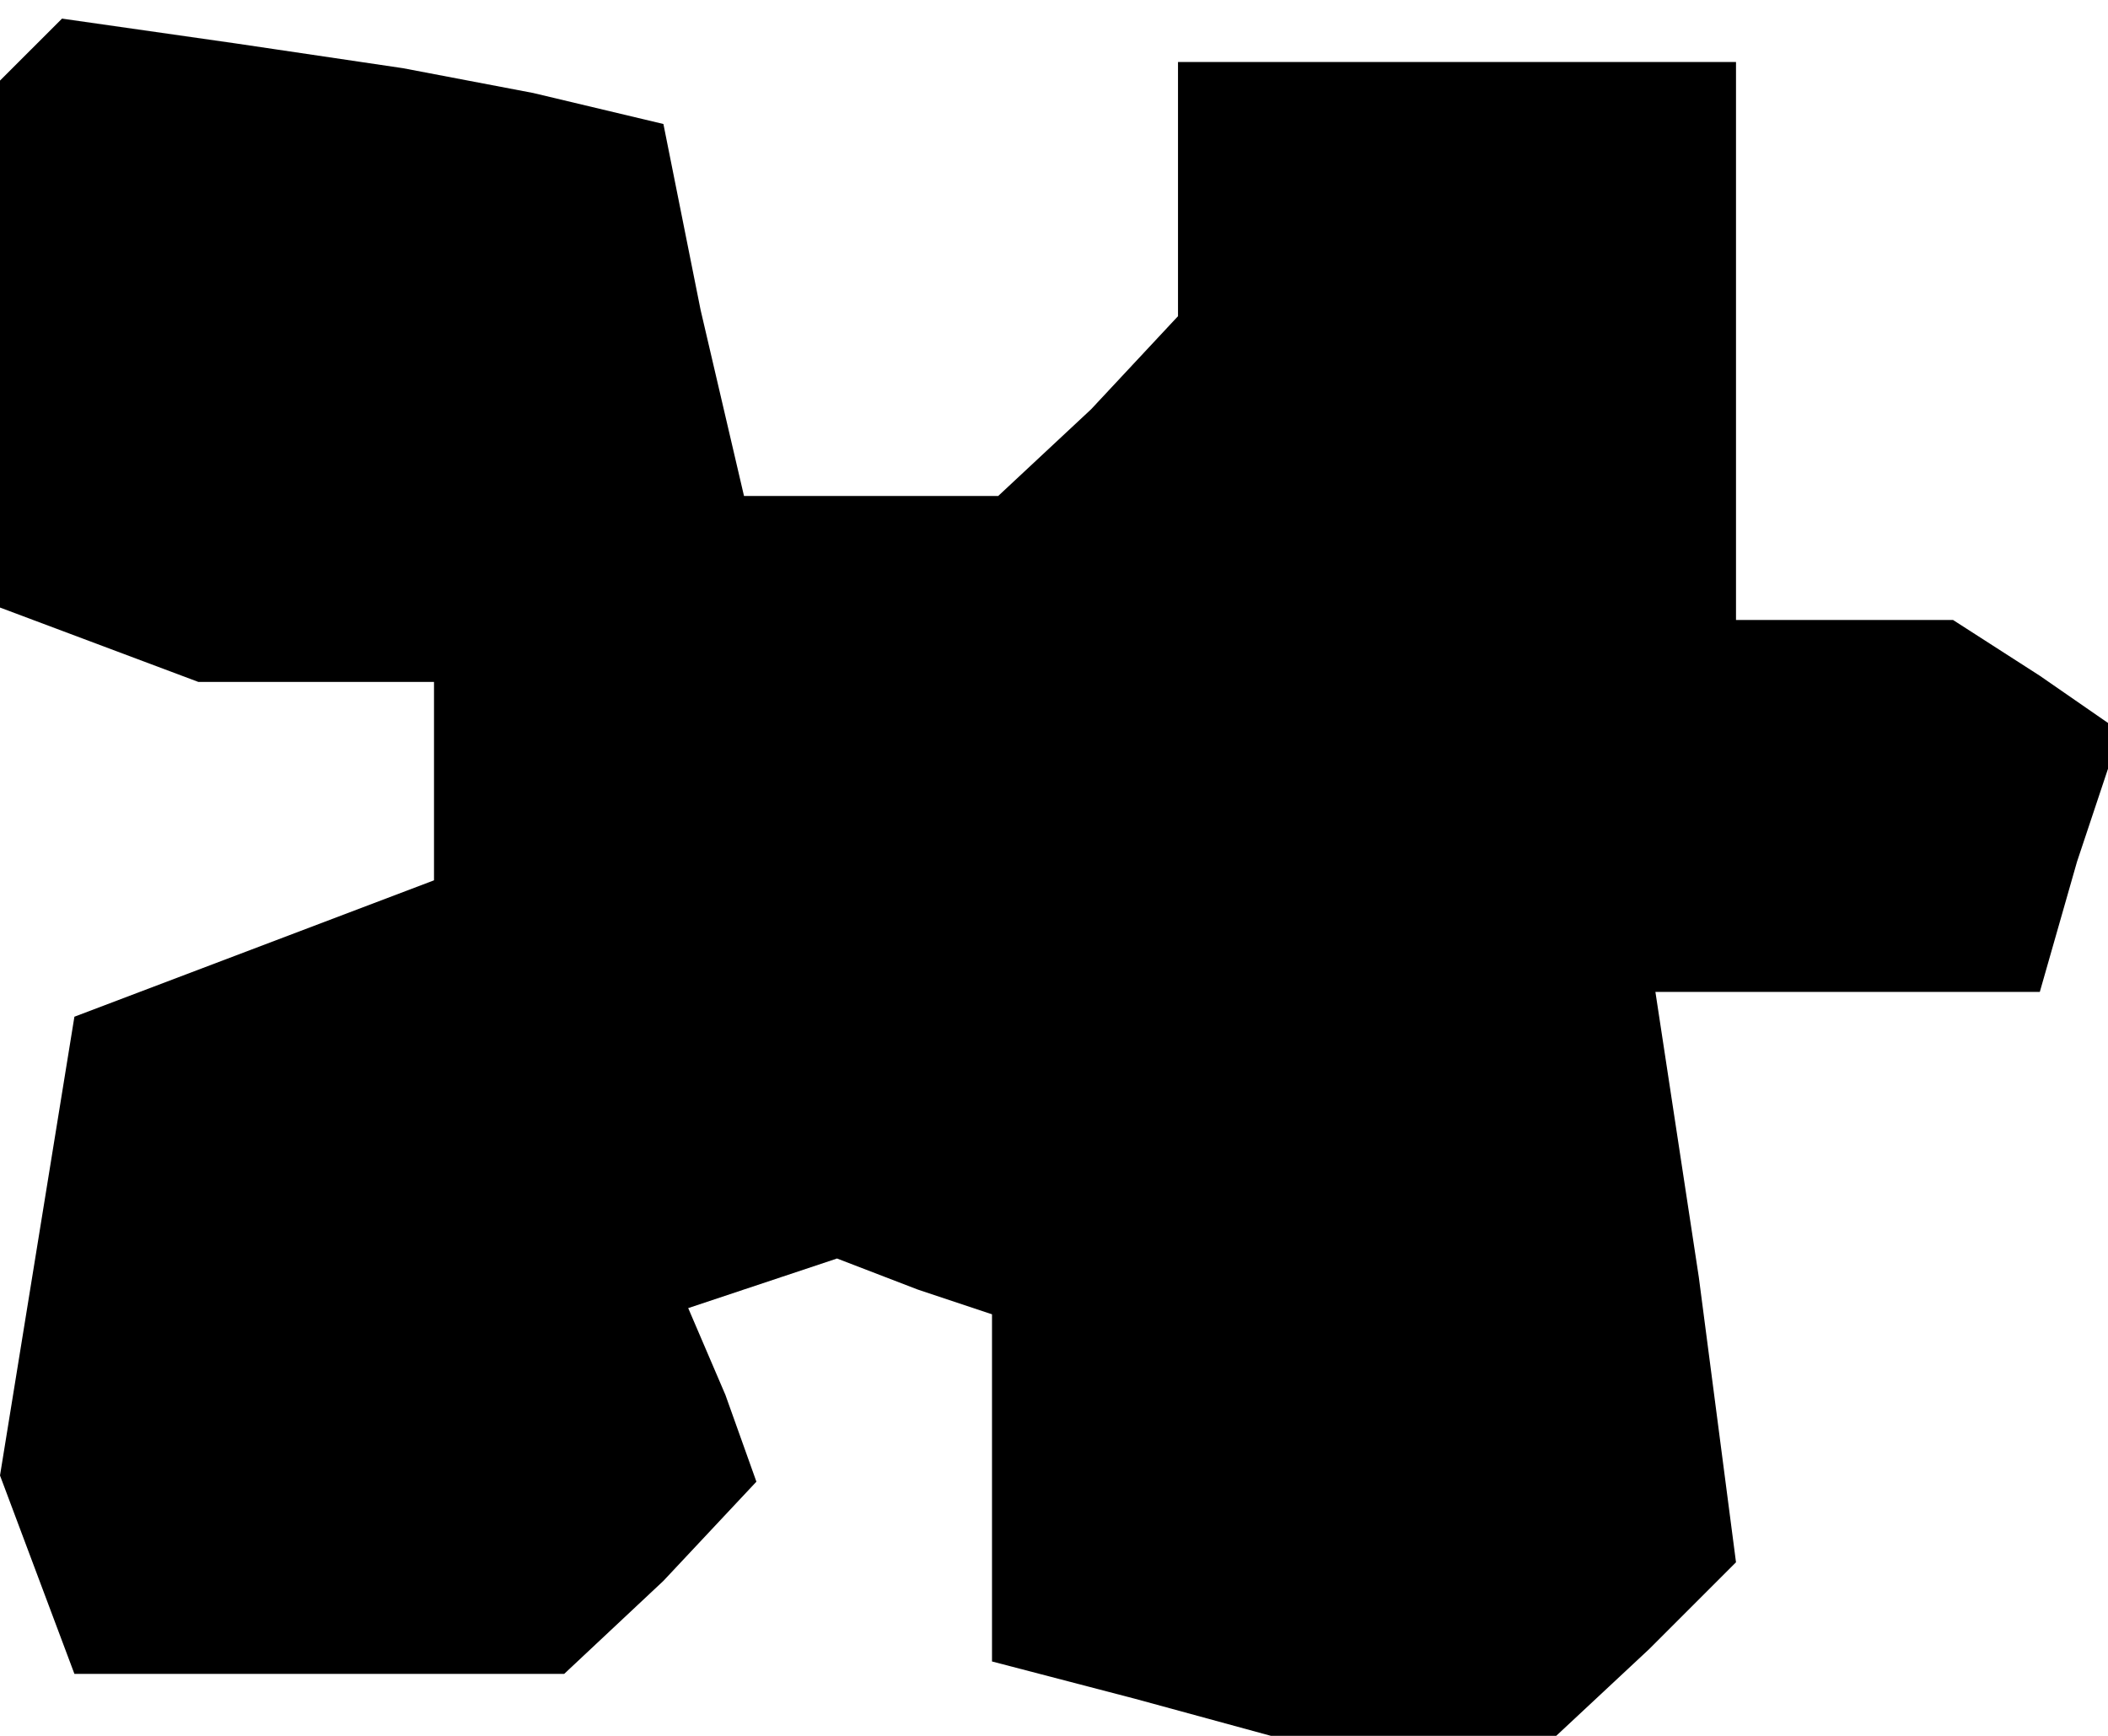 <?xml version="1.0" standalone="no"?>
<!DOCTYPE svg PUBLIC "-//W3C//DTD SVG 20010904//EN"
 "http://www.w3.org/TR/2001/REC-SVG-20010904/DTD/svg10.dtd">
<svg version="1.0" xmlns="http://www.w3.org/2000/svg"
 width="34pt" height="28pt" viewBox="0 0 34 28"
 preserveAspectRatio="xMidYMid meet">
<g transform="translate(0,28) scale(0.1,-0.1)"
fill="#000000" stroke="none">
<path d="M5 272 l-5 -5 0 -43 0 -42 16 -6 16 -6 19 0 19 0 0 -16 0 -16 -29
-11 -29 -11 -6 -37 -6 -37 6 -16 6 -16 40 0 39 0 16 15 15 16 -5 14 -6 14 12
4 12 4 13 -5 12 -4 0 -28 0 -28 23 -6 22 -6 23 0 23 0 15 14 14 14 -6 46 -7
46 31 0 31 0 6 21 7 21 -13 9 -14 9 -17 0 -18 0 0 45 0 45 -45 0 -45 0 0 -21
0 -20 -14 -15 -15 -14 -21 0 -20 0 -7 30 -6 30 -21 5 -21 4 -27 4 -28 4 -5 -5z"/>
</g>
</svg>
